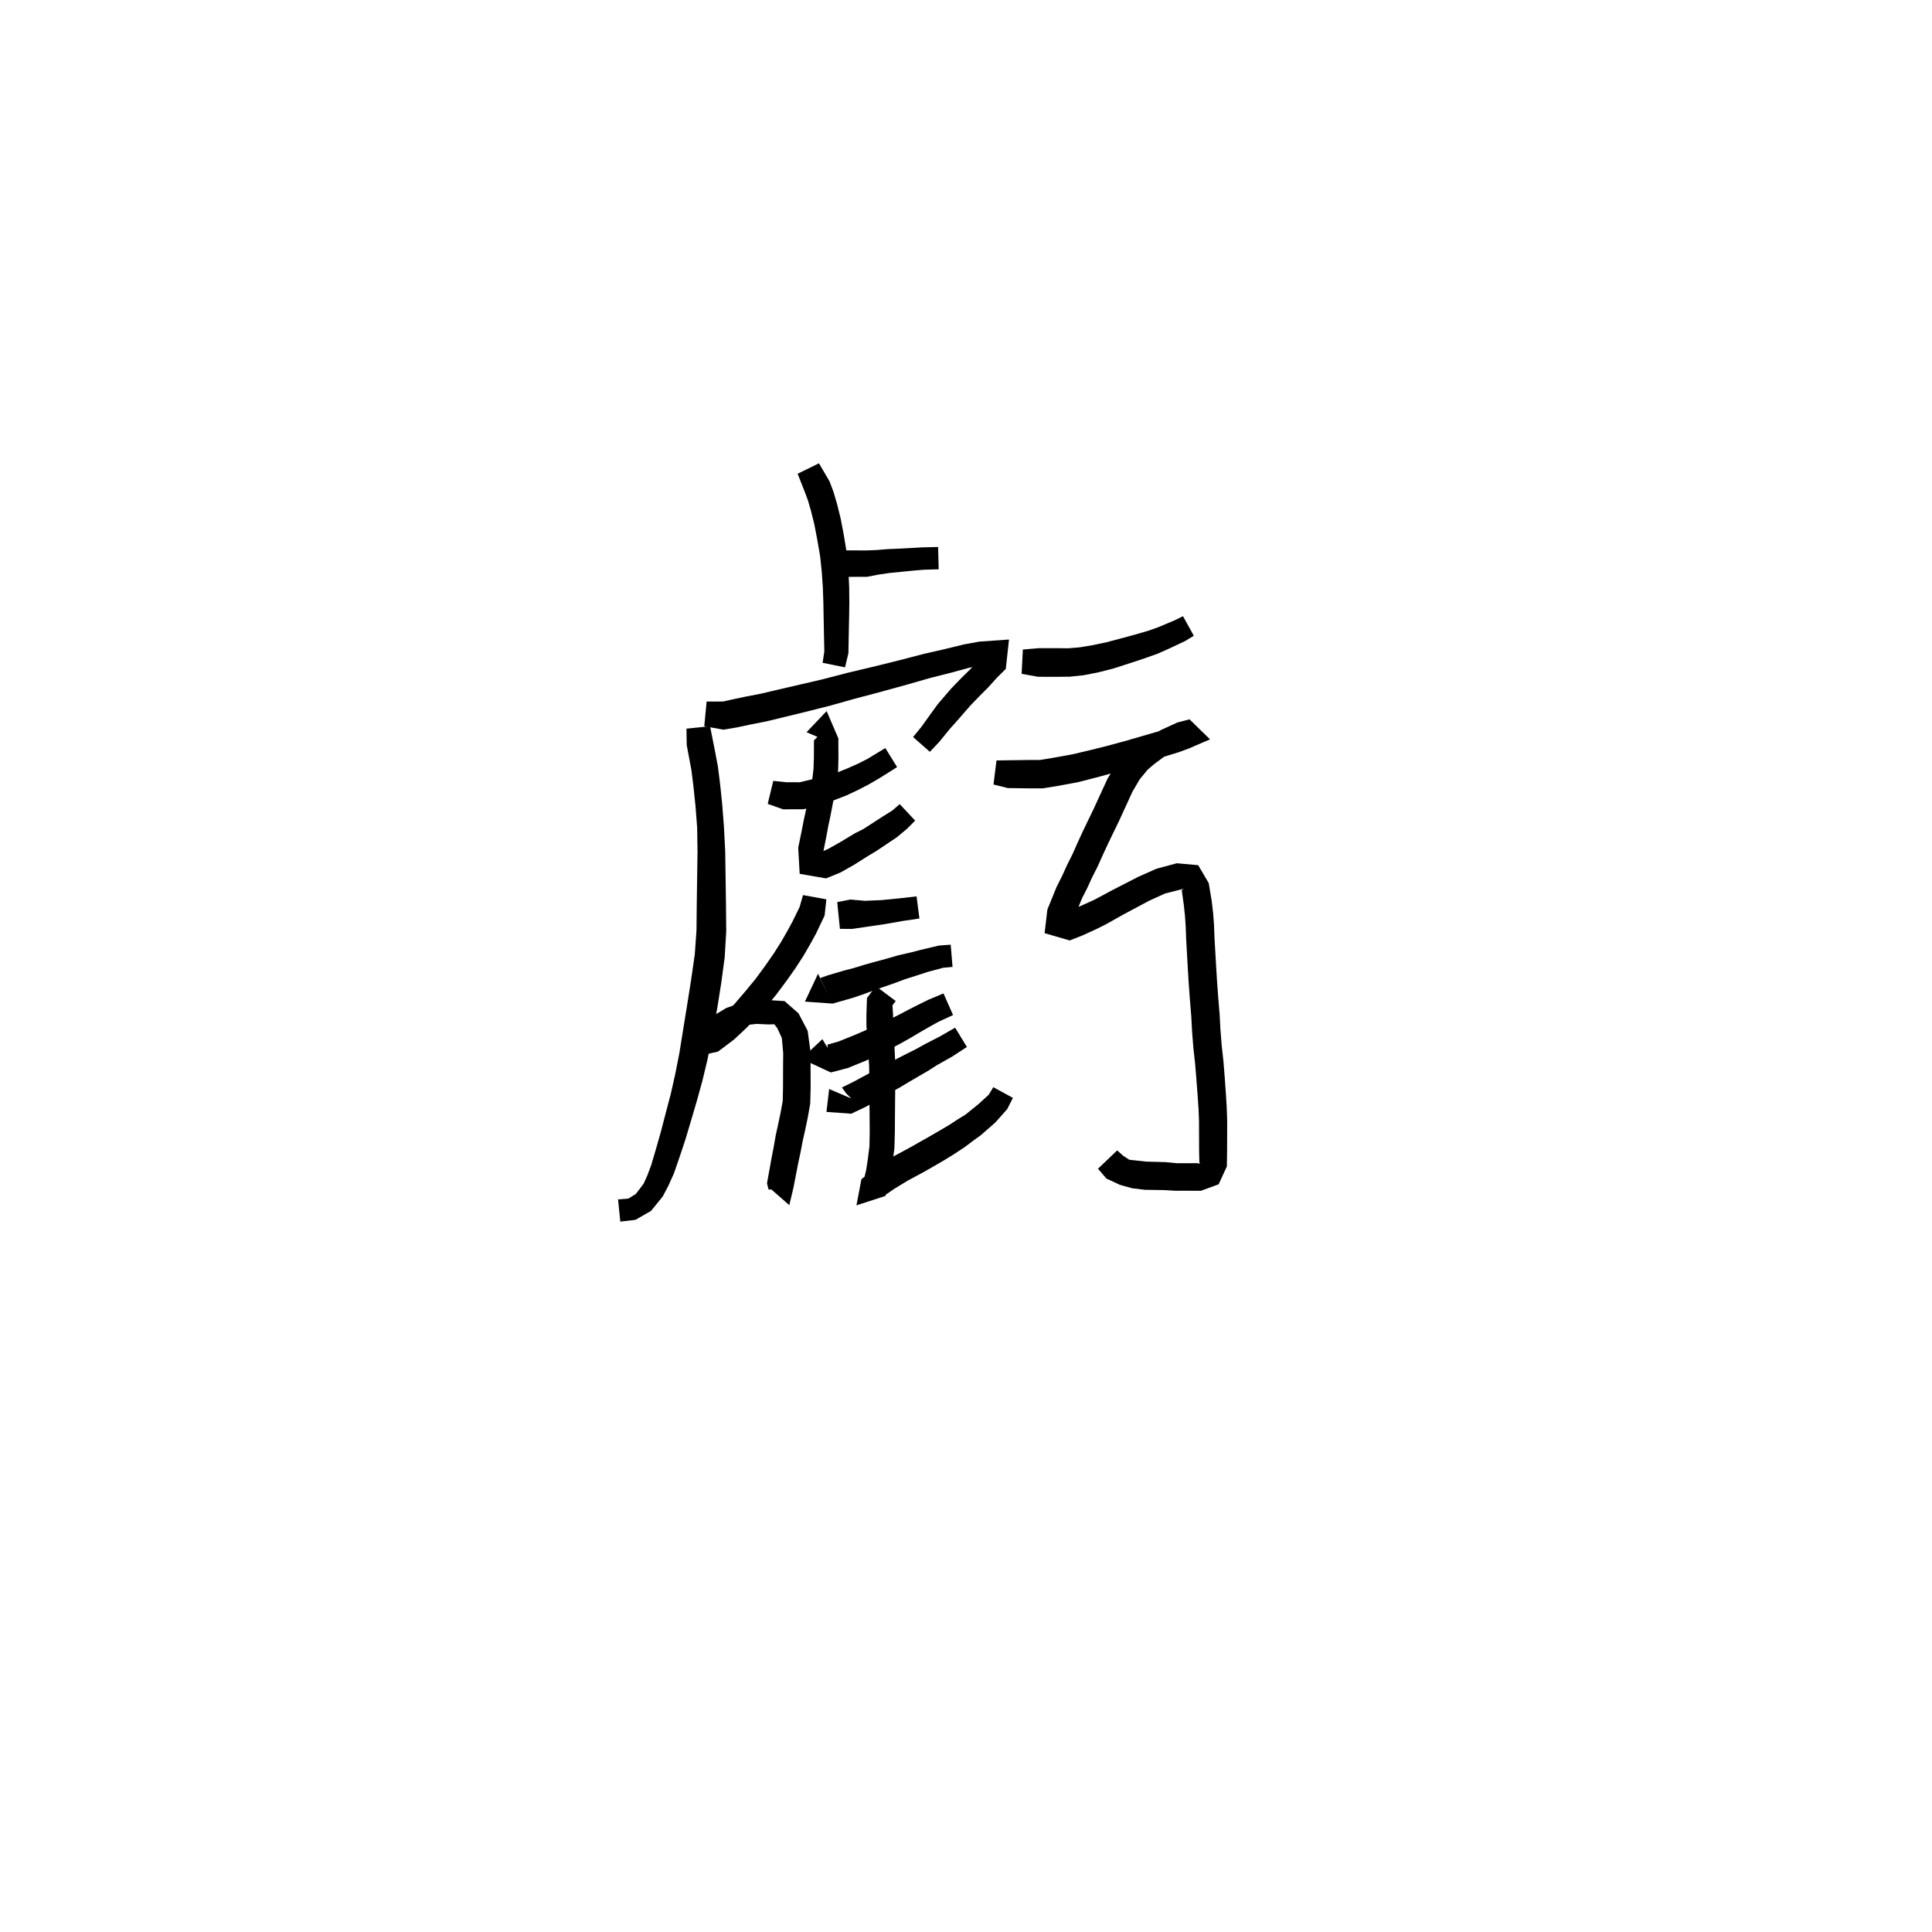 <svg xmlns="http://www.w3.org/2000/svg" width="300" height="300" viewBox="0 0 300 300">
<path d="M 123.856 73.563 L 124.993 76.452 L 125.451 77.687 L 125.94 79.365 L 126.438 81.37 L 126.893 83.735 L 127.355 86.408 L 127.611 88.868 L 127.773 91.29 L 127.857 93.735 L 127.893 95.952 L 127.934 97.929 L 128 101.156 L 127.732 102.922 L 131.215 103.62 L 131.74 101.433 L 131.806 97.929 L 131.847 95.952 L 131.883 93.689 L 131.859 91.129 L 131.733 88.546 L 131.485 85.851 L 131.011 82.994 L 130.529 80.479 L 129.983 78.28 L 129.427 76.379 L 128.805 74.736 L 127.17 71.945 Z" fill="black" />
<path d="M 128.661 89.178 L 130.685 89.578 L 134.645 89.565 L 136.43 89.218 L 138.159 88.968 L 139.906 88.795 L 141.685 88.617 L 143.416 88.469 L 145.76 88.399 L 145.669 84.936 L 143.26 84.992 L 141.426 85.094 L 139.64 85.191 L 137.822 85.268 L 135.985 85.418 L 134.494 85.472 L 130.927 85.459 L 129.386 85.208 Z" fill="black" />
<path d="M 109.361 112.768 L 112.345 113.304 L 114.462 112.945 L 116.642 112.481 L 119.049 112.007 L 121.859 111.324 L 125.171 110.516 L 128.761 109.612 L 132.647 108.522 L 137.054 107.351 L 140.826 106.311 L 144.416 105.283 L 147.702 104.447 L 150.486 103.696 L 152.705 103.237 L 154.954 102.482 L 153.219 101.496 L 152.071 102.492 L 150.58 104.004 L 149.194 105.366 L 147.676 106.943 L 145.586 109.379 L 144.497 110.881 L 143.069 112.874 L 141.781 114.448 L 144.391 116.743 L 145.876 115.164 L 147.472 113.204 L 148.616 111.928 L 150.631 109.609 L 152.03 108.158 L 153.418 106.768 L 154.807 105.227 L 156.18 103.87 L 156.678 99.306 L 152.084 99.627 L 149.658 100.069 L 146.788 100.77 L 143.448 101.535 L 139.801 102.484 L 136.046 103.421 L 131.594 104.477 L 127.702 105.489 L 124.162 106.312 L 120.847 107.081 L 118.112 107.724 L 115.766 108.175 L 113.589 108.637 L 112.284 108.929 L 109.723 108.939 Z" fill="black" />
<path d="M 106.594 113.145 L 106.632 115.683 L 106.986 117.571 L 107.365 119.603 L 107.676 122.1 L 107.994 125.142 L 108.258 128.559 L 108.31 132.247 L 108.253 136.166 L 108.189 140.645 L 108.15 144.462 L 107.888 148.179 L 107.344 151.962 L 106.758 155.69 L 106.152 159.428 L 105.489 163.55 L 104.852 166.776 L 104.15 169.901 L 103.338 172.976 L 102.602 175.806 L 101.877 178.35 L 101.114 180.939 L 100.486 182.601 L 99.935 183.815 L 98.728 185.402 L 97.577 186.115 L 95.972 186.243 L 96.32 189.69 L 98.676 189.417 L 101.09 188.028 L 102.908 185.787 L 103.798 184.098 L 104.646 182.206 L 105.576 179.515 L 106.434 176.929 L 107.283 174.078 L 108.2 170.973 L 109.082 167.767 L 109.885 164.411 L 110.7 160.225 L 111.39 156.455 L 111.992 152.651 L 112.529 148.652 L 112.77 144.612 L 112.732 140.645 L 112.668 136.166 L 112.611 132.177 L 112.41 128.333 L 112.134 124.768 L 111.804 121.628 L 111.466 118.971 L 111.053 116.799 L 110.723 115.108 L 110.257 112.767 Z" fill="black" />
<path d="M 119.212 124.826 L 121.593 125.67 L 124.756 125.662 L 128.108 124.776 L 129.698 124.185 L 131.441 123.51 L 133.171 122.698 L 134.856 121.826 L 136.512 120.869 L 139.301 119.115 L 137.472 116.156 L 134.715 117.83 L 133.202 118.599 L 131.611 119.304 L 130.027 119.943 L 128.457 120.445 L 127.023 120.779 L 124.181 121.47 L 122.051 121.463 L 120.074 121.255 Z" fill="black" />
<path d="M 128.556 115.12 L 127.312 114.043 L 126.394 114.963 L 126.379 117.689 L 126.321 119.414 L 126.137 120.965 L 125.795 122.603 L 125.458 124.254 L 125.129 125.874 L 124.783 127.471 L 124.449 129.192 L 123.945 131.635 L 124.175 135.69 L 128.265 136.397 L 130.467 135.499 L 132.575 134.311 L 134.815 132.899 L 136.144 132.102 L 139.288 129.991 L 140.876 128.661 L 142.105 127.422 L 139.709 124.865 L 138.562 125.853 L 137.089 126.775 L 134.039 128.744 L 132.739 129.398 L 130.478 130.764 L 128.625 131.803 L 127.406 132.357 L 127.391 133.214 L 127.873 132.113 L 128.305 129.952 L 128.619 128.245 L 128.958 126.664 L 129.276 125.006 L 129.588 123.353 L 129.93 121.563 L 130.142 119.685 L 130.192 117.732 L 130.177 114.652 L 128.359 110.417 L 125.243 113.695 Z" fill="black" />
<path d="M 124.689 138.989 L 124.168 140.828 L 123.035 143.146 L 122.217 144.645 L 121.266 146.299 L 120.133 148.08 L 118.792 150.007 L 117.335 151.989 L 115.809 153.845 L 114.104 155.839 L 112.735 157.237 L 111.47 158.461 L 109.433 160.037 L 109.583 160.913 L 110.766 162.265 L 112.683 160.633 L 114.25 159.694 L 115.821 159.167 L 117.512 158.991 L 119.34 159.075 L 120.234 159.048 L 120.704 159.658 L 121.403 161.184 L 121.615 163.533 L 121.598 165.094 L 121.591 166.946 L 121.586 168.895 L 121.541 170.959 L 121.229 172.67 L 120.843 174.529 L 120.445 176.345 L 120.132 178.142 L 119.823 179.724 L 119.101 183.744 L 119.352 184.717 L 122.737 184.502 L 123.145 181.078 L 119.706 180.616 L 119.178 184.174 L 122.563 187.137 L 123.21 184.407 L 123.964 180.519 L 124.303 178.948 L 124.638 177.191 L 125.033 175.428 L 125.439 173.484 L 125.811 171.366 L 125.875 168.95 L 125.869 166.946 L 125.862 165.094 L 125.845 163.227 L 125.409 160.046 L 123.983 157.342 L 121.825 155.45 L 119.405 155.298 L 117.273 155.382 L 115.003 155.731 L 112.756 156.53 L 110.614 157.819 L 108.174 159.891 L 107.664 164.145 L 111.488 163.295 L 113.952 161.442 L 115.459 160.039 L 117.007 158.534 L 118.867 156.449 L 120.511 154.477 L 122.078 152.379 L 123.51 150.352 L 124.754 148.43 L 125.784 146.655 L 126.694 145.001 L 128.046 142.164 L 128.317 139.649 Z" fill="black" />
<path d="M 130.422 144.233 L 132.335 144.24 L 134.558 143.914 L 137.365 143.501 L 140.279 142.991 L 142.769 142.626 L 142.322 139.19 L 139.807 139.476 L 136.924 139.766 L 134.293 139.879 L 132.05 139.678 L 130.002 140.085 Z" fill="black" />
<path d="M 127.024 151.202 L 124.987 155.53 L 129.295 155.836 L 132.348 154.966 L 133.896 154.447 L 135.483 153.86 L 137.092 153.287 L 138.796 152.698 L 140.526 152.053 L 142.399 151.459 L 143.945 150.949 L 146.433 150.28 L 147.911 150.142 L 147.624 146.689 L 145.788 146.826 L 143.019 147.483 L 141.397 147.899 L 139.416 148.356 L 137.581 148.888 L 135.864 149.35 L 134.16 149.828 L 132.578 150.316 L 131.101 150.698 L 128.609 151.43 L 127.371 151.861 L 128.647 154.613 Z" fill="black" />
<path d="M 127.698 161.361 L 124.447 164.413 L 129.01 166.531 L 131.645 165.84 L 134.555 164.655 L 136.181 163.873 L 138.047 162.972 L 139.667 162.121 L 141.327 161.193 L 142.969 160.218 L 144.383 159.406 L 145.673 158.689 L 147.987 157.613 L 146.503 154.258 L 144.064 155.283 L 142.581 156.018 L 141.078 156.782 L 139.408 157.659 L 137.79 158.458 L 136.241 159.183 L 134.398 159.985 L 132.855 160.654 L 130.219 161.721 L 128.497 162.206 L 128.559 164.198 L 129.665 164.624 Z" fill="black" />
<path d="M 128.751 169.103 L 128.333 172.656 L 132.18 172.935 L 134.37 171.899 L 136.867 170.539 L 138.176 169.706 L 139.646 168.9 L 141.294 167.918 L 142.7 167.097 L 144.165 166.245 L 145.445 165.419 L 147.762 164.117 L 150.14 162.575 L 148.312 159.581 L 145.936 160.941 L 143.607 162.142 L 142.259 162.892 L 140.807 163.617 L 139.332 164.372 L 137.667 165.242 L 136.113 166.013 L 134.756 166.782 L 132.392 168.049 L 130.729 168.865 L 131.407 169.794 L 132.178 170.569 Z" fill="black" />
<path d="M 135.995 153.127 L 134.625 154.974 L 134.535 157.587 L 134.536 159.249 L 134.687 161.214 L 134.825 163.369 L 134.964 165.67 L 134.988 168.397 L 135.009 170.825 L 135.032 173.402 L 135.049 175.82 L 135.008 178.002 L 134.756 179.992 L 134.508 181.639 L 133.879 184.299 L 136.544 185.339 L 137.072 185.841 L 138.824 184.623 L 140.929 183.339 L 143.47 181.969 L 144.885 181.164 L 146.412 180.28 L 147.967 179.326 L 149.713 178.185 L 151.037 177.19 L 152.36 176.224 L 154.556 174.296 L 156.402 172.219 L 157.284 170.479 L 154.239 168.818 L 153.537 169.981 L 151.926 171.457 L 149.909 173.083 L 148.711 173.819 L 147.406 174.676 L 145.731 175.661 L 144.225 176.534 L 142.727 177.377 L 141.37 178.149 L 138.761 179.556 L 136.364 181.025 L 133.76 183.11 L 132.991 187.165 L 137.493 185.703 L 138.303 182.432 L 138.597 180.525 L 138.885 178.287 L 138.951 175.864 L 138.968 173.402 L 138.991 170.825 L 139.012 168.397 L 139.036 165.57 L 138.923 163.141 L 138.809 160.942 L 138.672 159.078 L 138.673 157.587 L 138.583 156.096 L 139.086 155.44 Z" fill="black" />
<path d="M 158.638 104.633 L 161.183 105.091 L 164.08 105.095 L 166.095 105.077 L 168.276 104.848 L 170.591 104.393 L 172.921 103.795 L 175.213 103.054 L 177.399 102.339 L 179.706 101.526 L 181.434 100.762 L 184.004 99.552 L 185.373 98.722 L 183.695 95.683 L 182.436 96.305 L 179.965 97.347 L 178.415 97.91 L 176.221 98.548 L 174.05 99.135 L 171.84 99.72 L 169.705 100.172 L 167.663 100.518 L 165.882 100.665 L 164.08 100.647 L 161.287 100.65 L 158.827 100.858 Z" fill="black" />
<path d="M 154.269 121.815 L 156.498 122.372 L 159.651 122.414 L 161.901 122.419 L 164.517 121.992 L 167.441 121.442 L 170.215 120.733 L 173.018 119.967 L 175.821 119.131 L 178.413 118.296 L 180.678 117.526 L 183.049 116.798 L 184.644 116.209 L 187.892 114.806 L 184.707 111.699 L 182.794 112.197 L 180.283 113.352 L 178.612 114.288 L 176.886 115.35 L 175.284 116.54 L 173.481 118.483 L 171.986 120.9 L 170.992 123.056 L 169.758 125.741 L 168.905 127.497 L 168.104 129.169 L 167.302 130.912 L 166.529 132.657 L 165.672 134.365 L 164.955 135.955 L 164.063 137.733 L 162.637 141.23 L 162.204 144.903 L 166.105 146.034 L 168.091 145.251 L 170.308 144.236 L 171.755 143.51 L 173.132 142.738 L 174.425 142.009 L 175.786 141.284 L 177.167 140.548 L 178.477 139.848 L 180.927 138.736 L 183.306 138.134 L 183.806 137.988 L 183.5 138.226 L 183.824 140.542 L 184.004 142.22 L 184.119 143.926 L 184.19 145.893 L 184.316 148.09 L 184.44 150.334 L 184.584 152.718 L 184.783 155.444 L 184.98 157.799 L 185.106 160.173 L 185.309 162.737 L 185.58 165.18 L 185.775 167.578 L 185.979 170.263 L 186.109 172.2 L 186.182 174.034 L 186.185 175.704 L 186.195 178.545 L 186.232 180.446 L 186.321 180.696 L 185.908 180.616 L 184.264 180.625 L 182.712 180.621 L 180.935 180.452 L 177.995 180.374 L 176.492 180.211 L 175.35 180.084 L 174.433 179.487 L 173.474 178.637 L 170.495 181.48 L 171.804 183.007 L 173.913 183.987 L 175.795 184.511 L 177.75 184.749 L 180.752 184.796 L 182.54 184.901 L 184.264 184.898 L 186.474 184.907 L 189.229 183.901 L 190.507 181.123 L 190.544 178.545 L 190.554 175.704 L 190.557 173.947 L 190.486 171.977 L 190.363 169.96 L 190.172 167.24 L 189.971 164.758 L 189.702 162.321 L 189.509 159.88 L 189.382 157.499 L 189.183 155.101 L 188.986 152.421 L 188.842 150.076 L 188.714 147.839 L 188.588 145.683 L 188.515 143.695 L 188.378 141.823 L 188.161 139.948 L 187.693 137.134 L 186.055 134.344 L 182.738 134.047 L 179.571 134.897 L 176.728 136.163 L 175.265 136.914 L 173.873 137.629 L 172.461 138.355 L 171.125 139.078 L 169.838 139.758 L 168.512 140.358 L 166.371 141.32 L 165.224 141.838 L 166.064 142.969 L 166.712 142.689 L 168.023 139.478 L 168.86 137.828 L 169.582 136.24 L 170.454 134.52 L 171.265 132.711 L 172.048 131.026 L 172.832 129.395 L 173.707 127.598 L 174.958 124.877 L 175.836 122.954 L 176.97 121.017 L 178.192 119.531 L 179.255 118.619 L 180.697 117.554 L 182.052 116.664 L 184.15 115.567 L 185.154 115.289 L 185.282 112.182 L 183.381 112.606 L 181.914 113.067 L 179.532 113.666 L 177.188 114.347 L 174.63 115.088 L 171.888 115.829 L 169.145 116.514 L 166.517 117.132 L 163.752 117.633 L 161.506 118.006 L 159.651 118.012 L 156.718 118.053 L 154.734 118.085 Z" fill="black" />
</svg>
